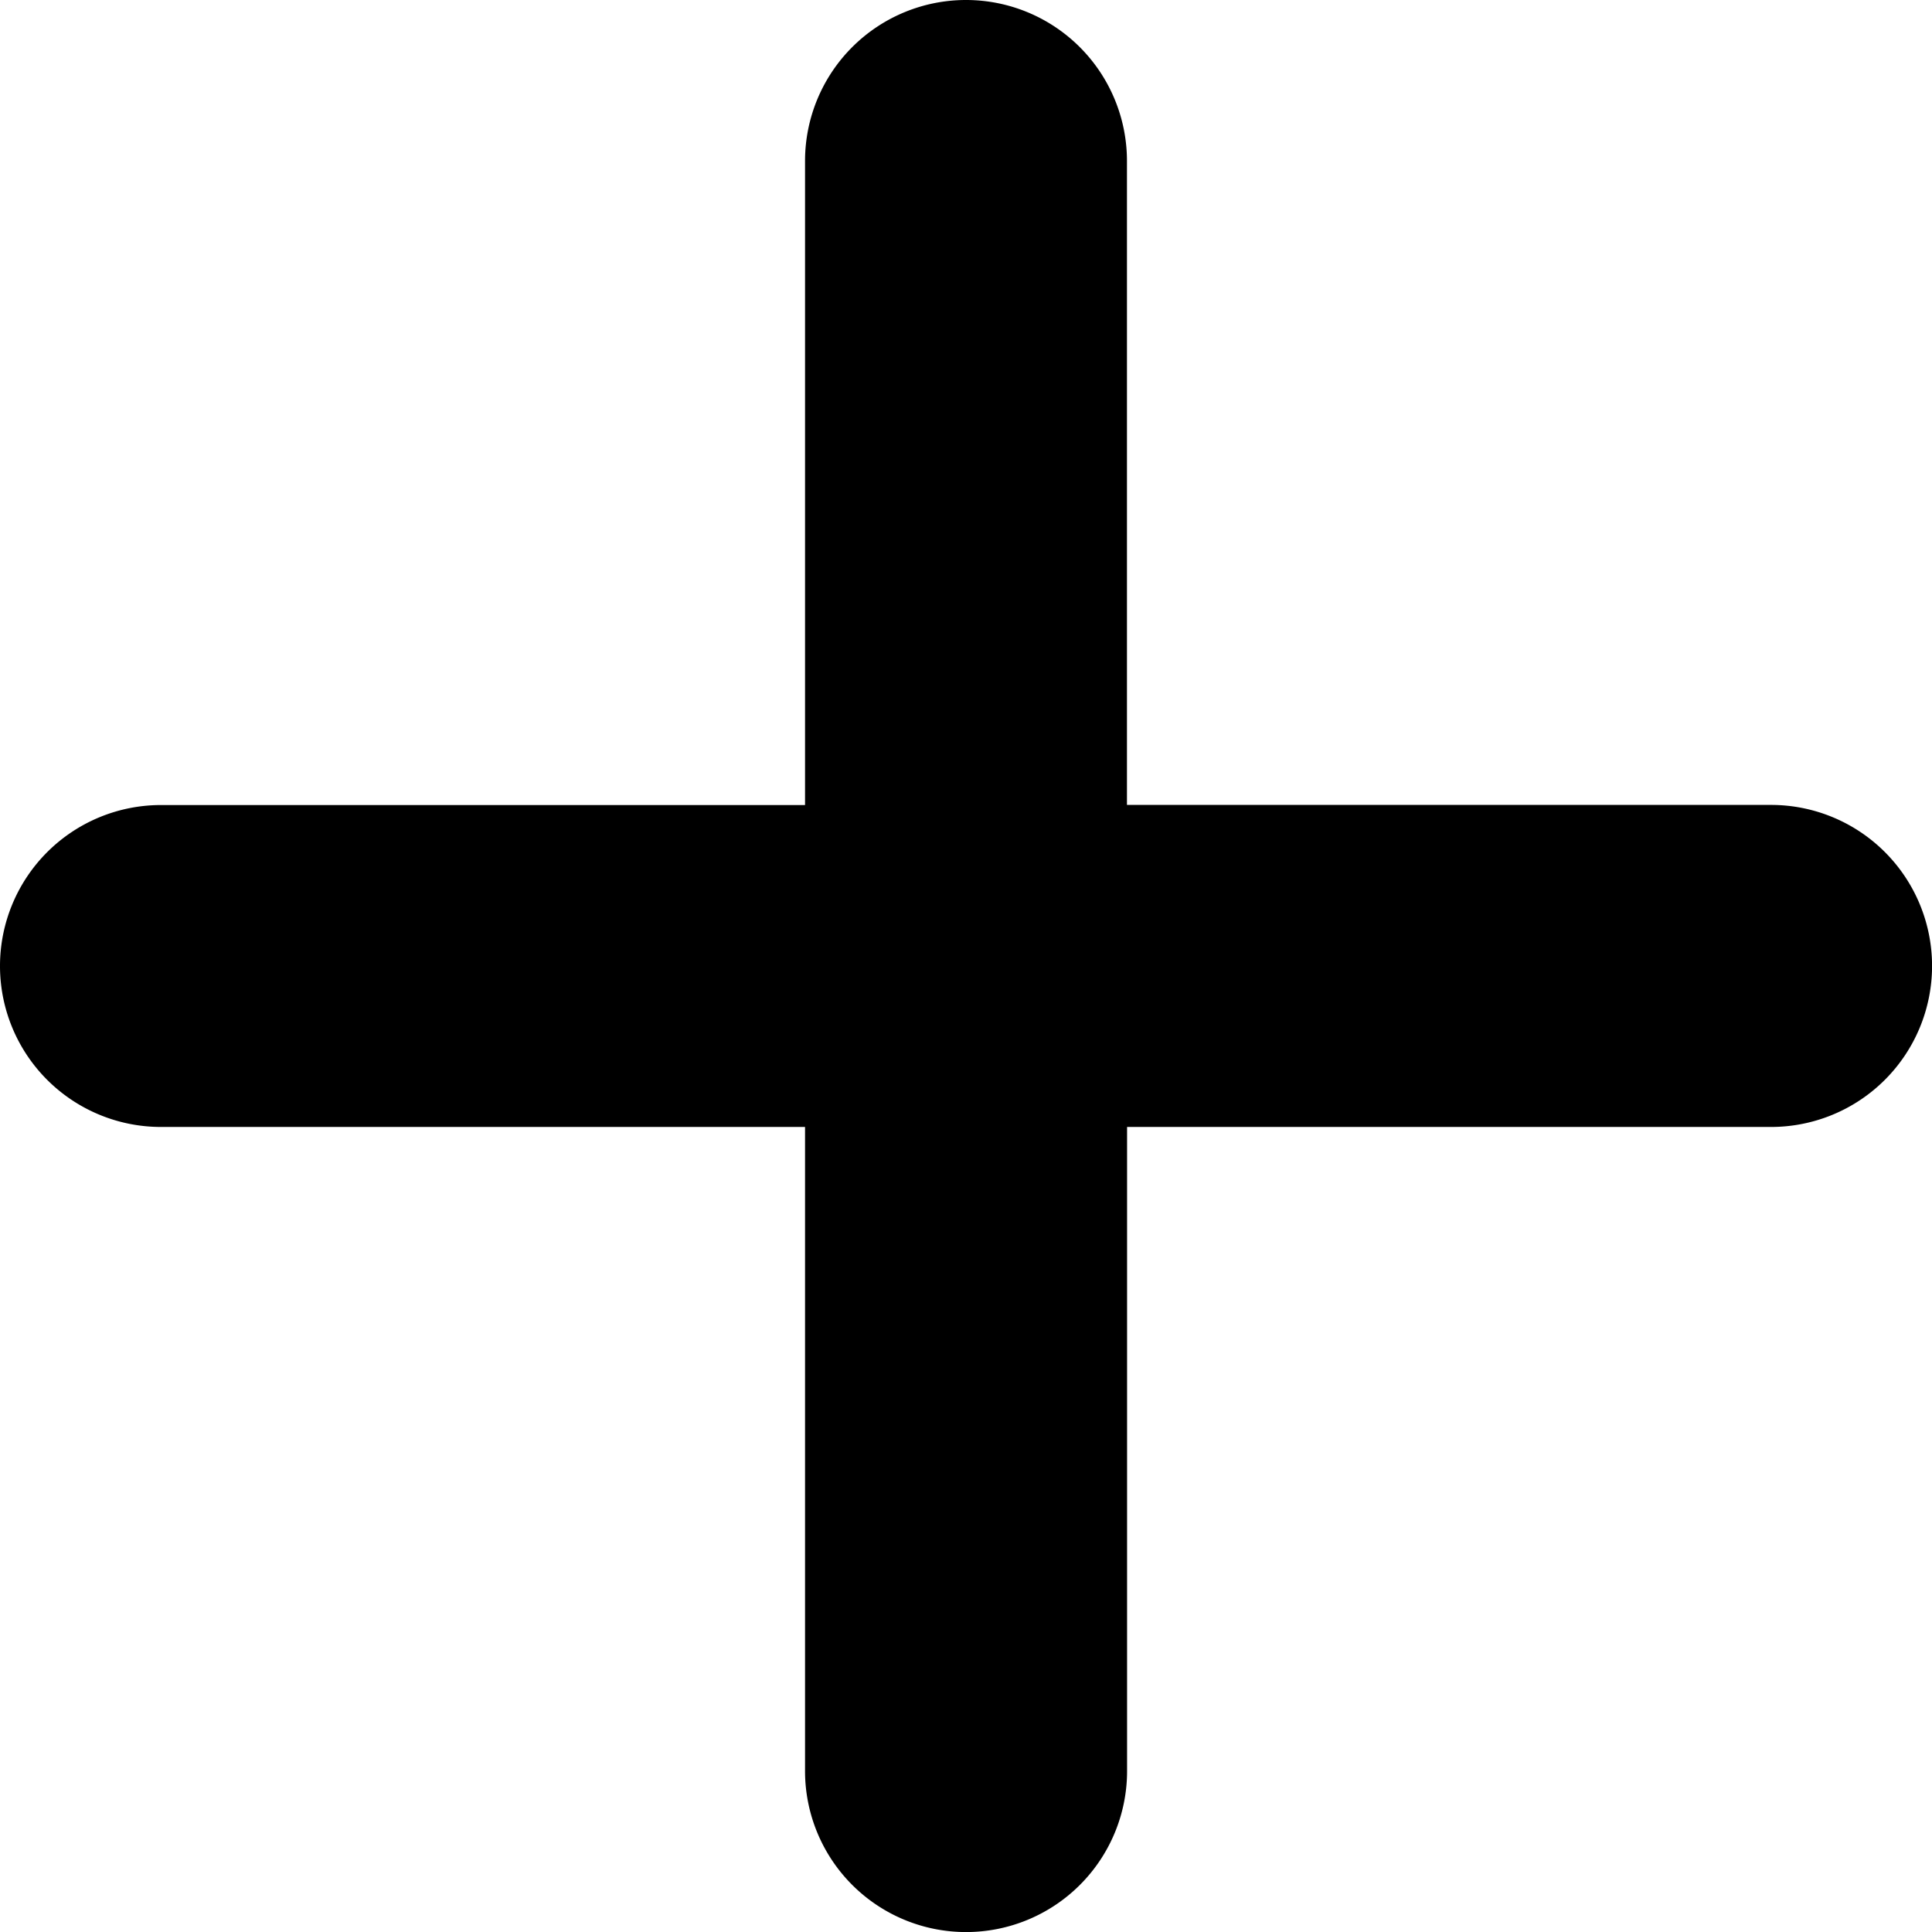 <svg xmlns="http://www.w3.org/2000/svg" width="16" height="16" fill="currentColor"><path fill-rule="evenodd" d="M9.333 6.667V1.333a1.332 1.332 0 1 0-2.666 0v5.334H1.333a1.332 1.332 0 1 0 0 2.666h5.334v5.334a1.332 1.332 0 1 0 2.667 0V9.333h5.333a1.332 1.332 0 1 0 0-2.667H9.333Z" clip-rule="evenodd"/></svg>
